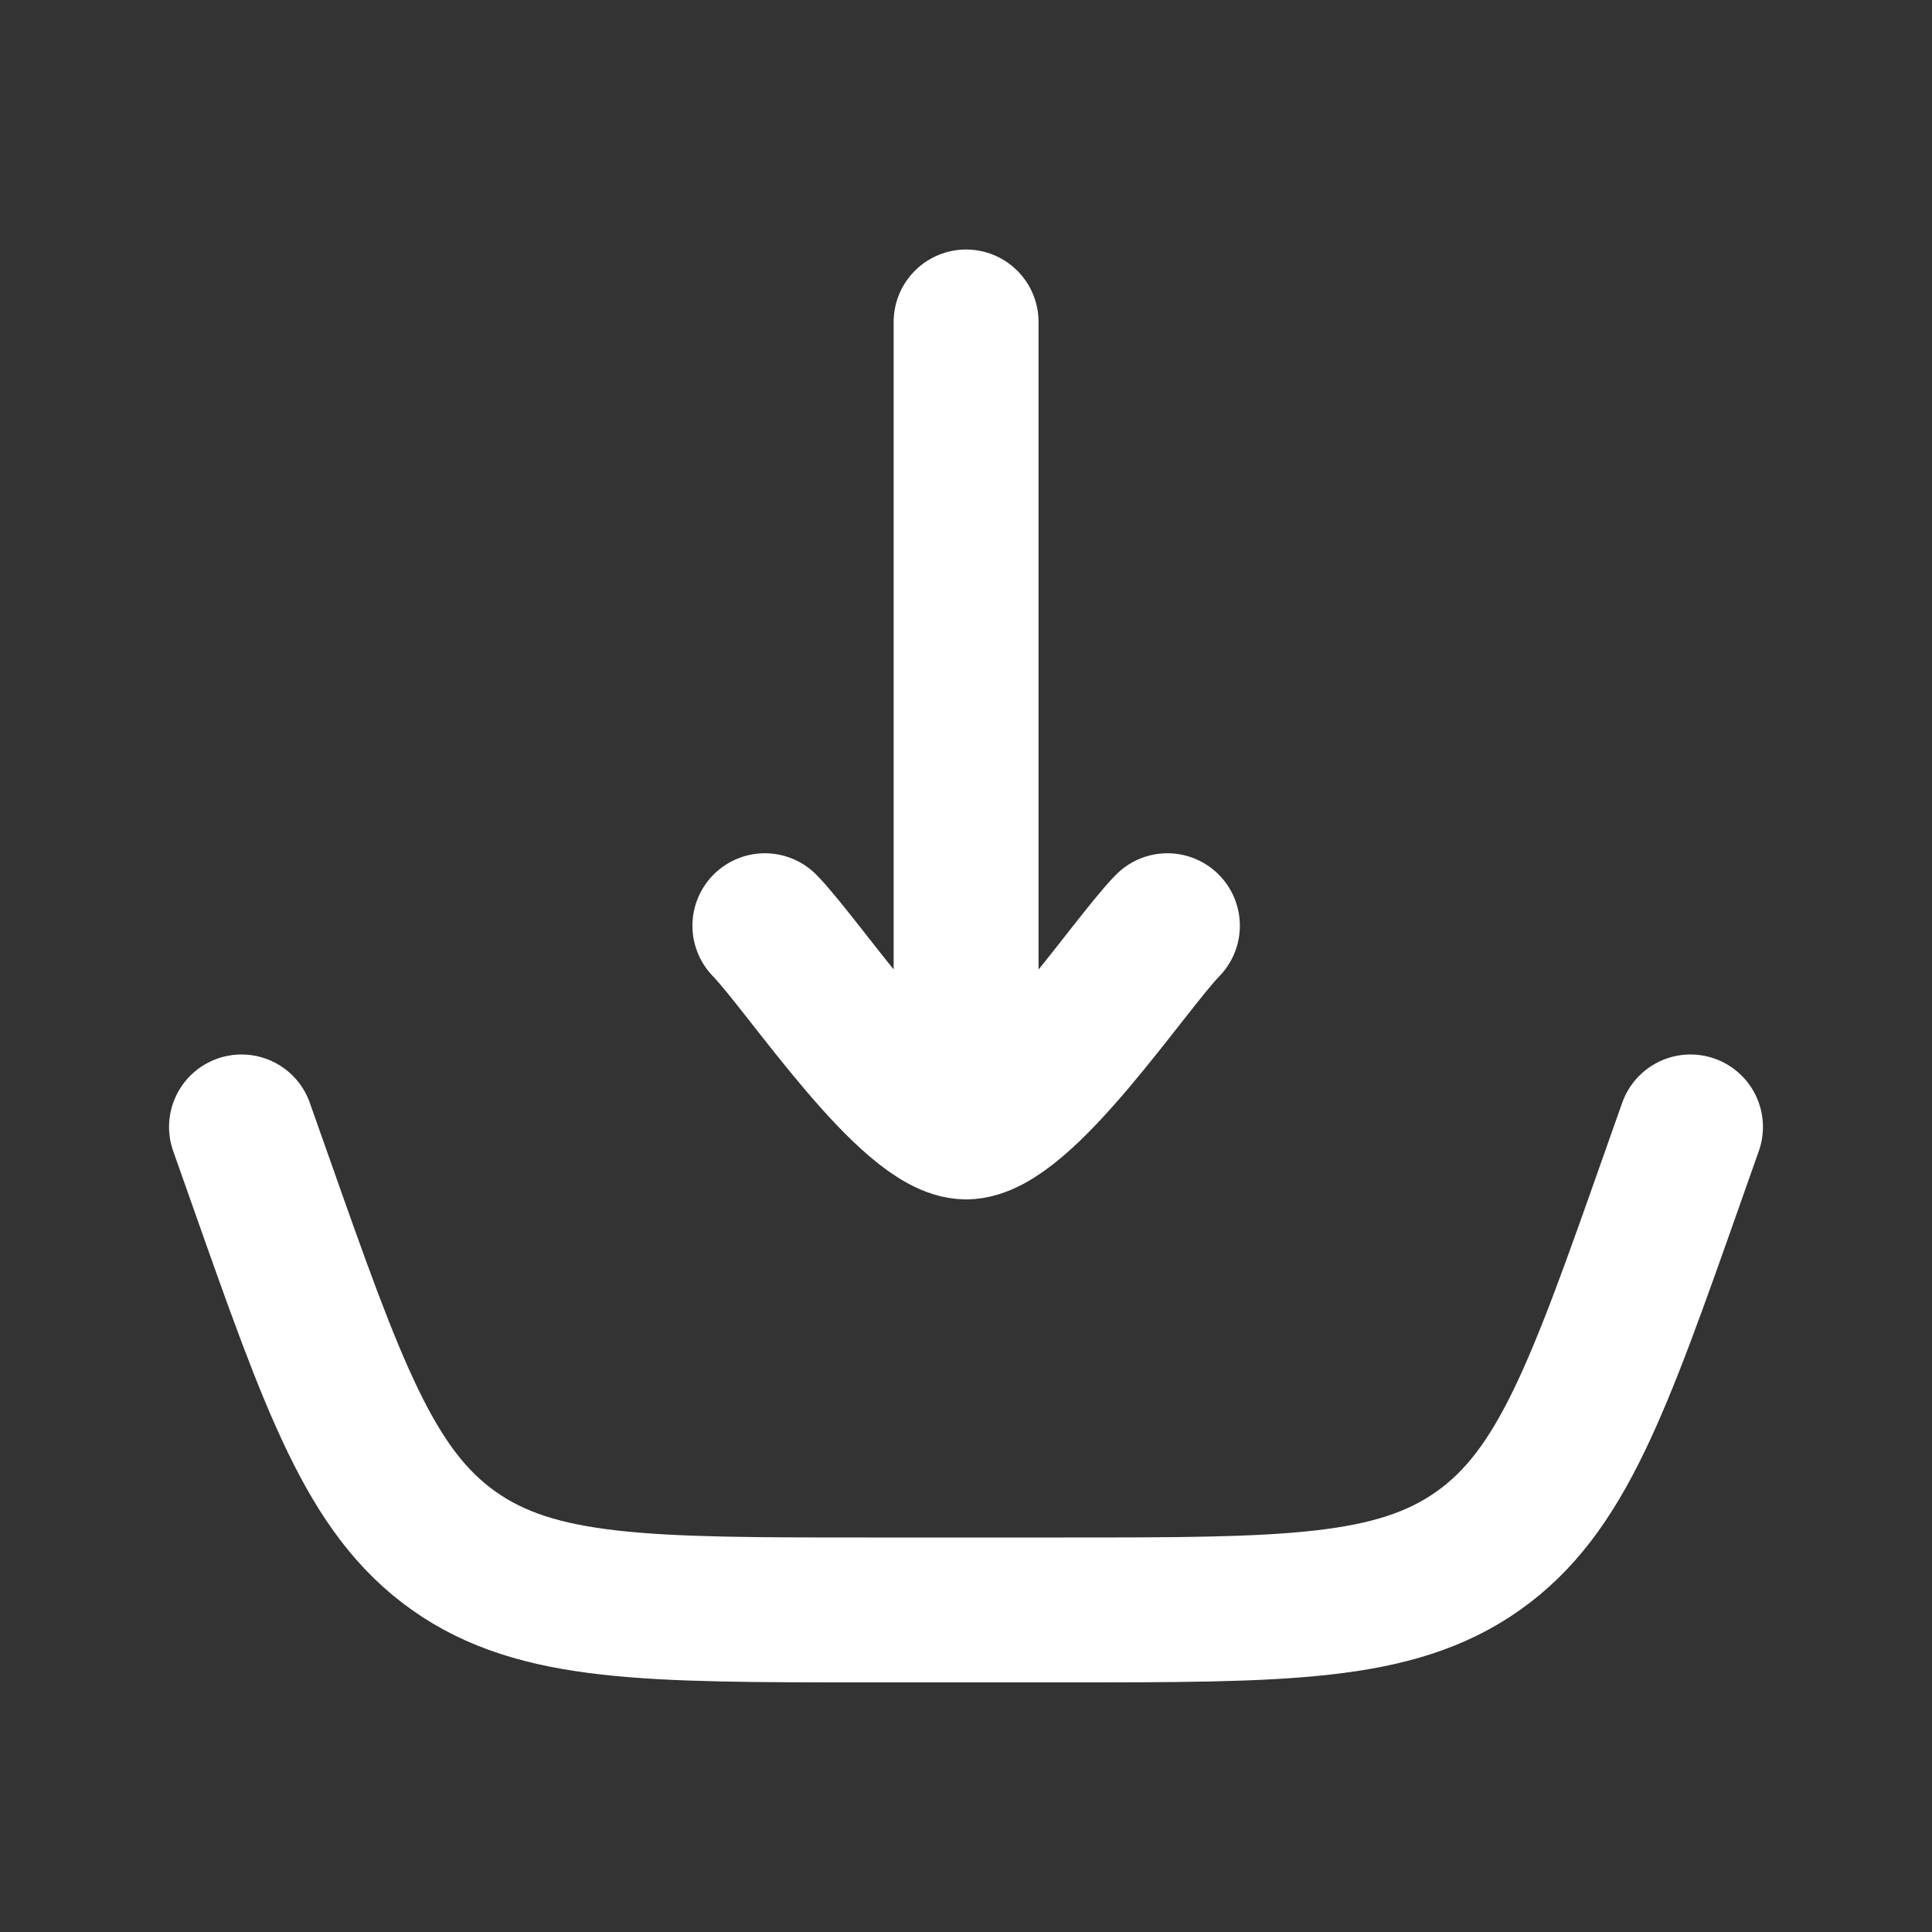 <svg width="20" height="20" viewBox="0 0 20 20" fill="none" xmlns="http://www.w3.org/2000/svg">
<rect x="0" y="0" width="20" height="20" fill="#333333" stroke="none"/>
<path d="M2.5 11.666L2.695 12.218C3.453 14.367 3.833 15.442 4.698 16.054C5.563 16.666 6.703 16.666 8.981 16.666H11.018C13.297 16.666 14.437 16.666 15.302 16.054C16.167 15.442 16.547 14.367 17.305 12.218L17.5 11.666" stroke="white" stroke-width="1.5" stroke-linecap="round"/>
<path d="M10.001 11.666V3.333M10.001 11.666C9.418 11.666 8.328 10.004 7.918 9.583M10.001 11.666C10.585 11.666 11.675 10.004 12.085 9.583" stroke="white" stroke-width="1.5" stroke-linecap="round" stroke-linejoin="round"/>
</svg>
